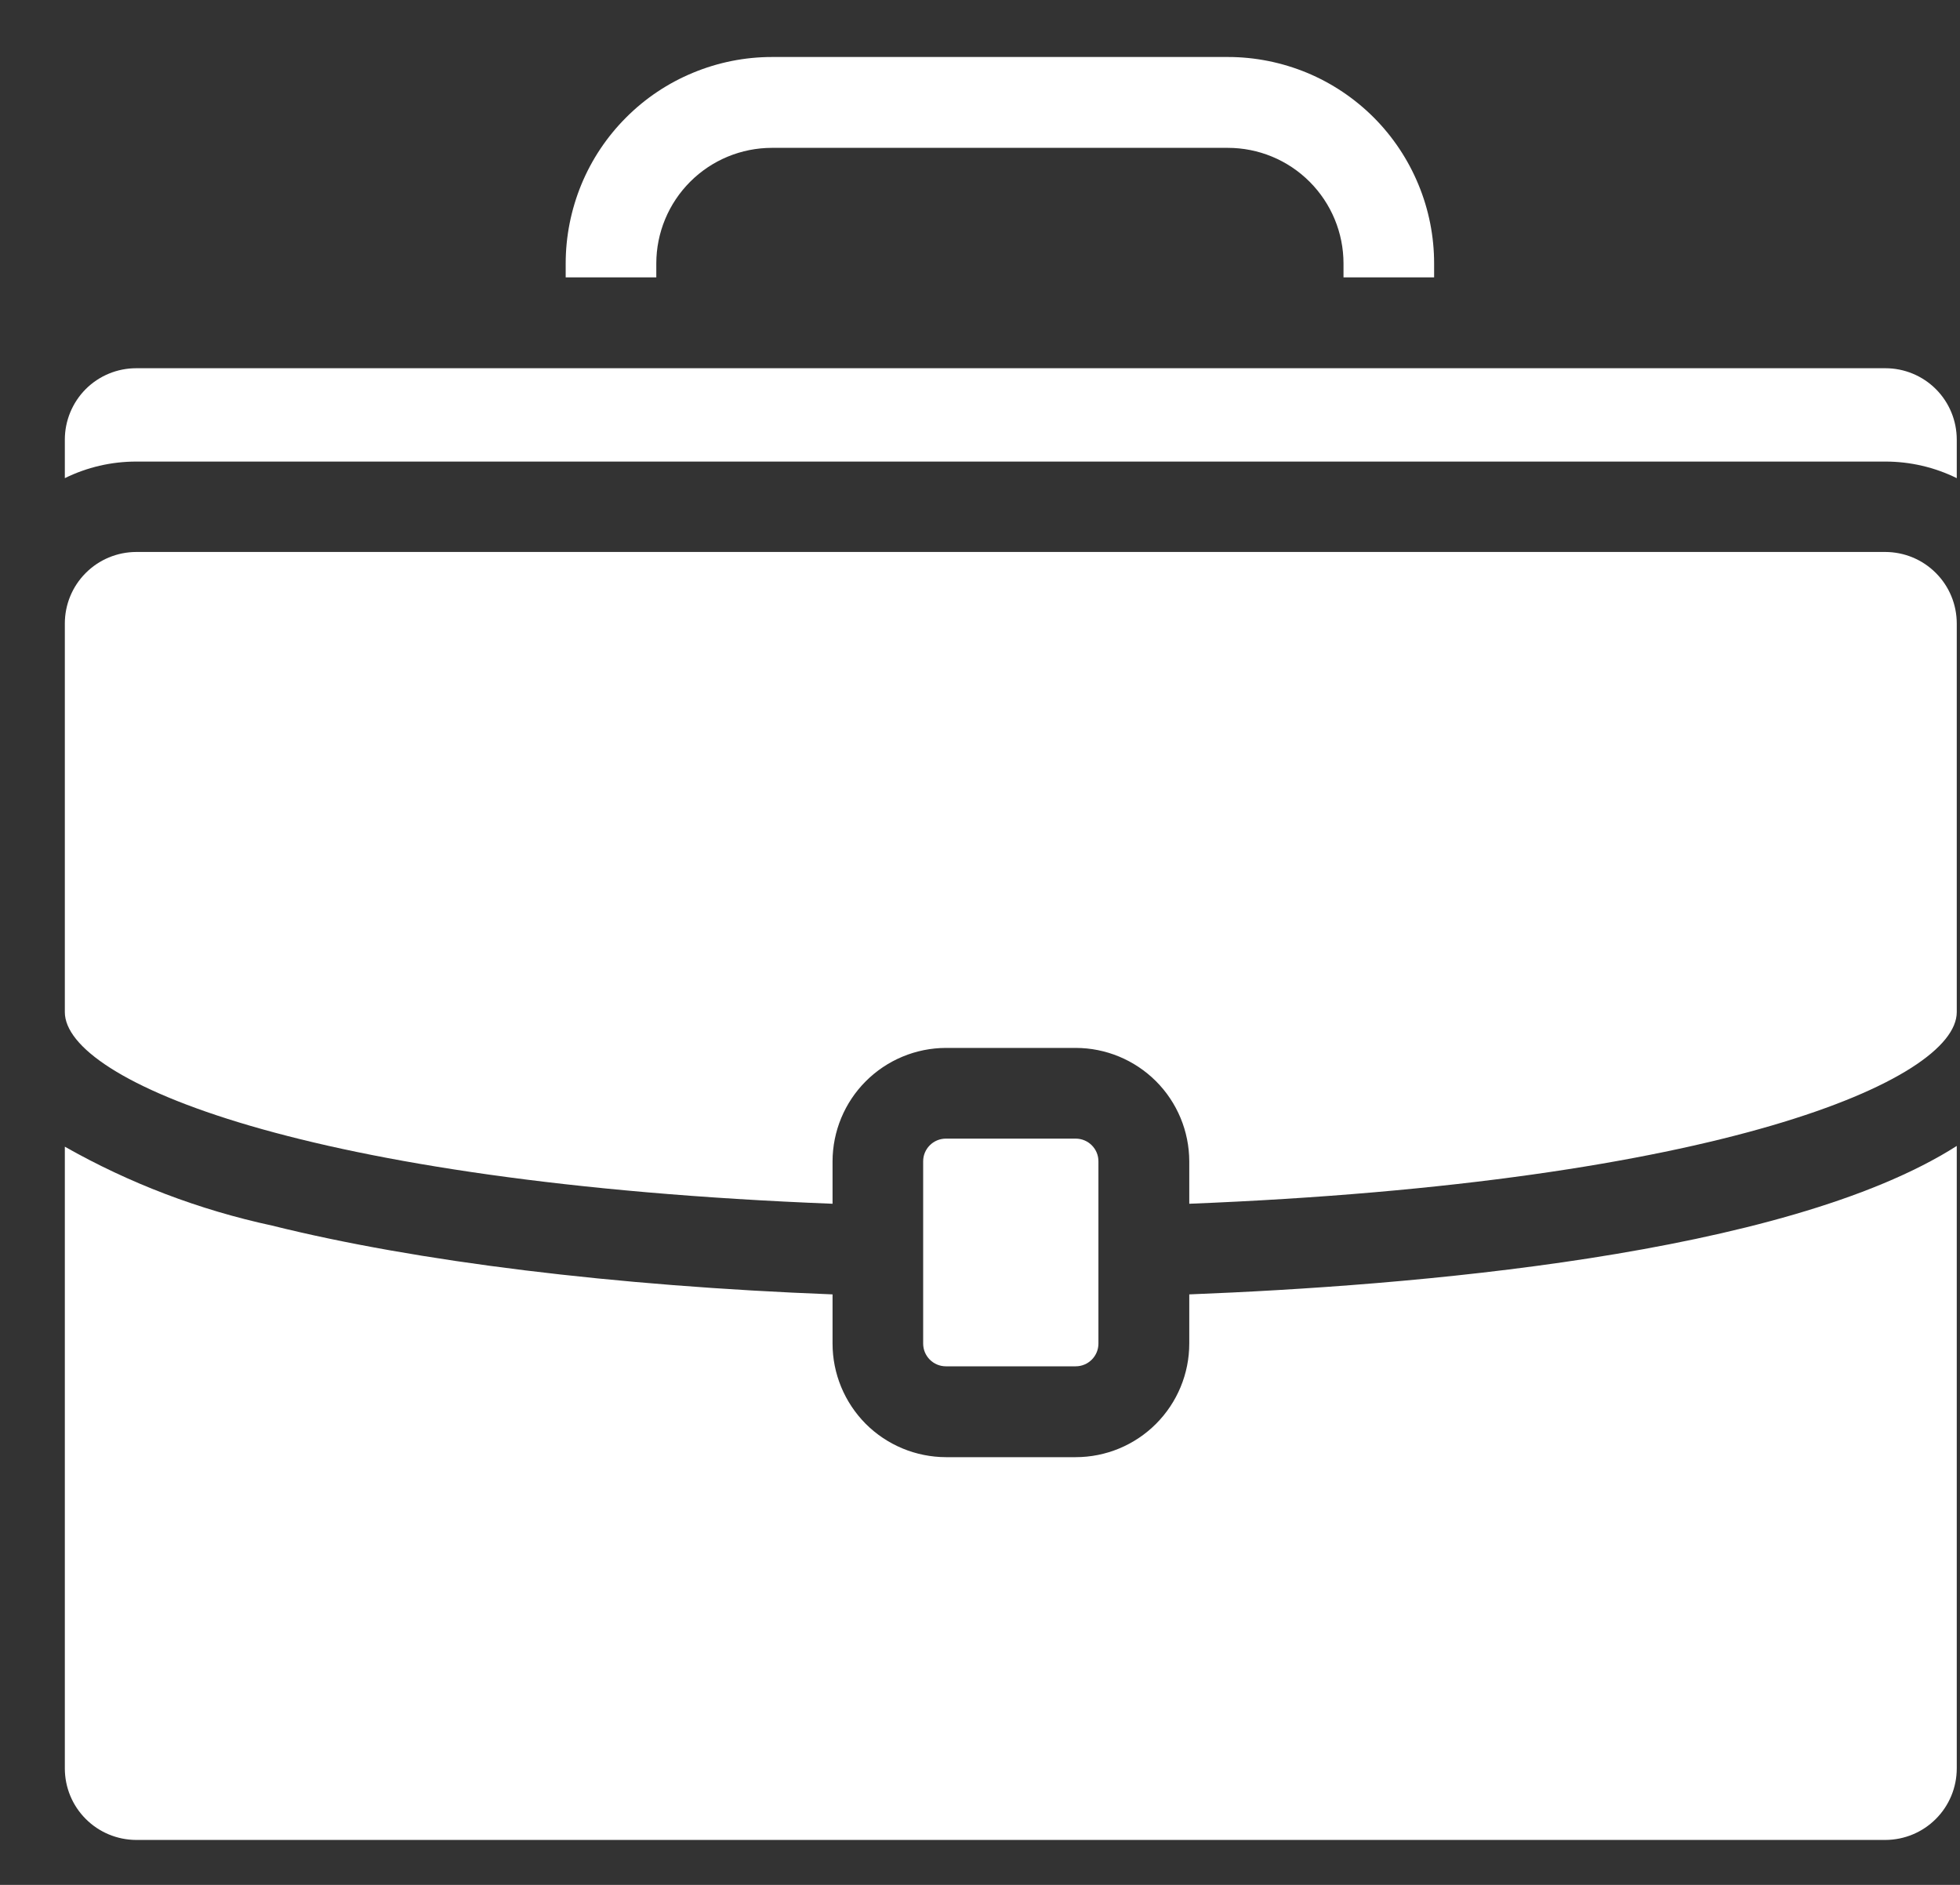 <svg width="26" height="25" viewBox="0 0 26 25" fill="none" xmlns="http://www.w3.org/2000/svg">
<rect x="0" y="0" width="26" height="25" fill="#333333" stroke="none"/>
<path d="M14.269 15.102H12.548C12.381 15.102 12.246 15.237 12.246 15.403V17.82C12.246 17.987 12.381 18.122 12.548 18.122H14.269C14.436 18.122 14.571 17.987 14.571 17.82V15.403C14.571 15.237 14.436 15.102 14.269 15.102Z" fill="white"/>
<path d="M25.957 16.895V23.455C25.957 23.706 25.858 23.947 25.68 24.125C25.503 24.303 25.262 24.403 25.011 24.404H1.806C1.555 24.403 1.314 24.303 1.137 24.125C0.959 23.947 0.86 23.706 0.86 23.455V15.209C1.717 15.695 2.643 16.047 3.607 16.255C5.527 16.733 8.149 17.056 11.044 17.168V17.82C11.044 18.22 11.203 18.602 11.484 18.885C11.766 19.167 12.149 19.326 12.548 19.327H14.269C14.669 19.327 15.052 19.168 15.334 18.886C15.617 18.603 15.776 18.22 15.776 17.82V17.168C18.655 17.056 23.671 16.657 25.957 15.199V16.895Z" fill="white"/>
<path d="M25.957 8.27V13.424C25.957 14.329 22.794 15.687 15.776 15.966V15.403C15.775 15.004 15.616 14.622 15.334 14.34C15.051 14.058 14.668 13.899 14.269 13.899H12.548C12.149 13.9 11.767 14.059 11.485 14.341C11.203 14.623 11.045 15.005 11.044 15.403V15.966C4.026 15.69 0.86 14.332 0.86 13.424V8.27C0.86 8.019 0.959 7.778 1.137 7.6C1.314 7.422 1.555 7.322 1.806 7.321H25.011C25.262 7.322 25.503 7.422 25.68 7.6C25.858 7.778 25.957 8.019 25.957 8.27Z" fill="white"/>
<path d="M19.024 3.495V3.679H17.822V3.495C17.822 3.088 17.66 2.698 17.372 2.41C17.084 2.122 16.694 1.961 16.287 1.961H10.241C9.834 1.961 9.444 2.122 9.156 2.41C8.868 2.698 8.706 3.088 8.706 3.495V3.679H7.504V3.495C7.504 3.136 7.575 2.78 7.712 2.447C7.849 2.115 8.051 1.813 8.305 1.559C8.559 1.304 8.861 1.102 9.193 0.965C9.525 0.827 9.881 0.756 10.241 0.756H16.29C16.649 0.756 17.005 0.828 17.337 0.965C17.669 1.103 17.97 1.305 18.224 1.559C18.478 1.814 18.679 2.116 18.816 2.448C18.954 2.78 19.024 3.136 19.024 3.495Z" fill="white"/>
<path d="M25.011 4.884H1.806C1.555 4.884 1.314 4.984 1.137 5.161C0.96 5.339 0.86 5.58 0.86 5.831V6.342C1.154 6.197 1.478 6.122 1.806 6.122H25.011C25.339 6.122 25.663 6.197 25.957 6.342V5.831C25.957 5.58 25.858 5.339 25.68 5.161C25.503 4.984 25.262 4.884 25.011 4.884Z" fill="white"/>
</svg>
